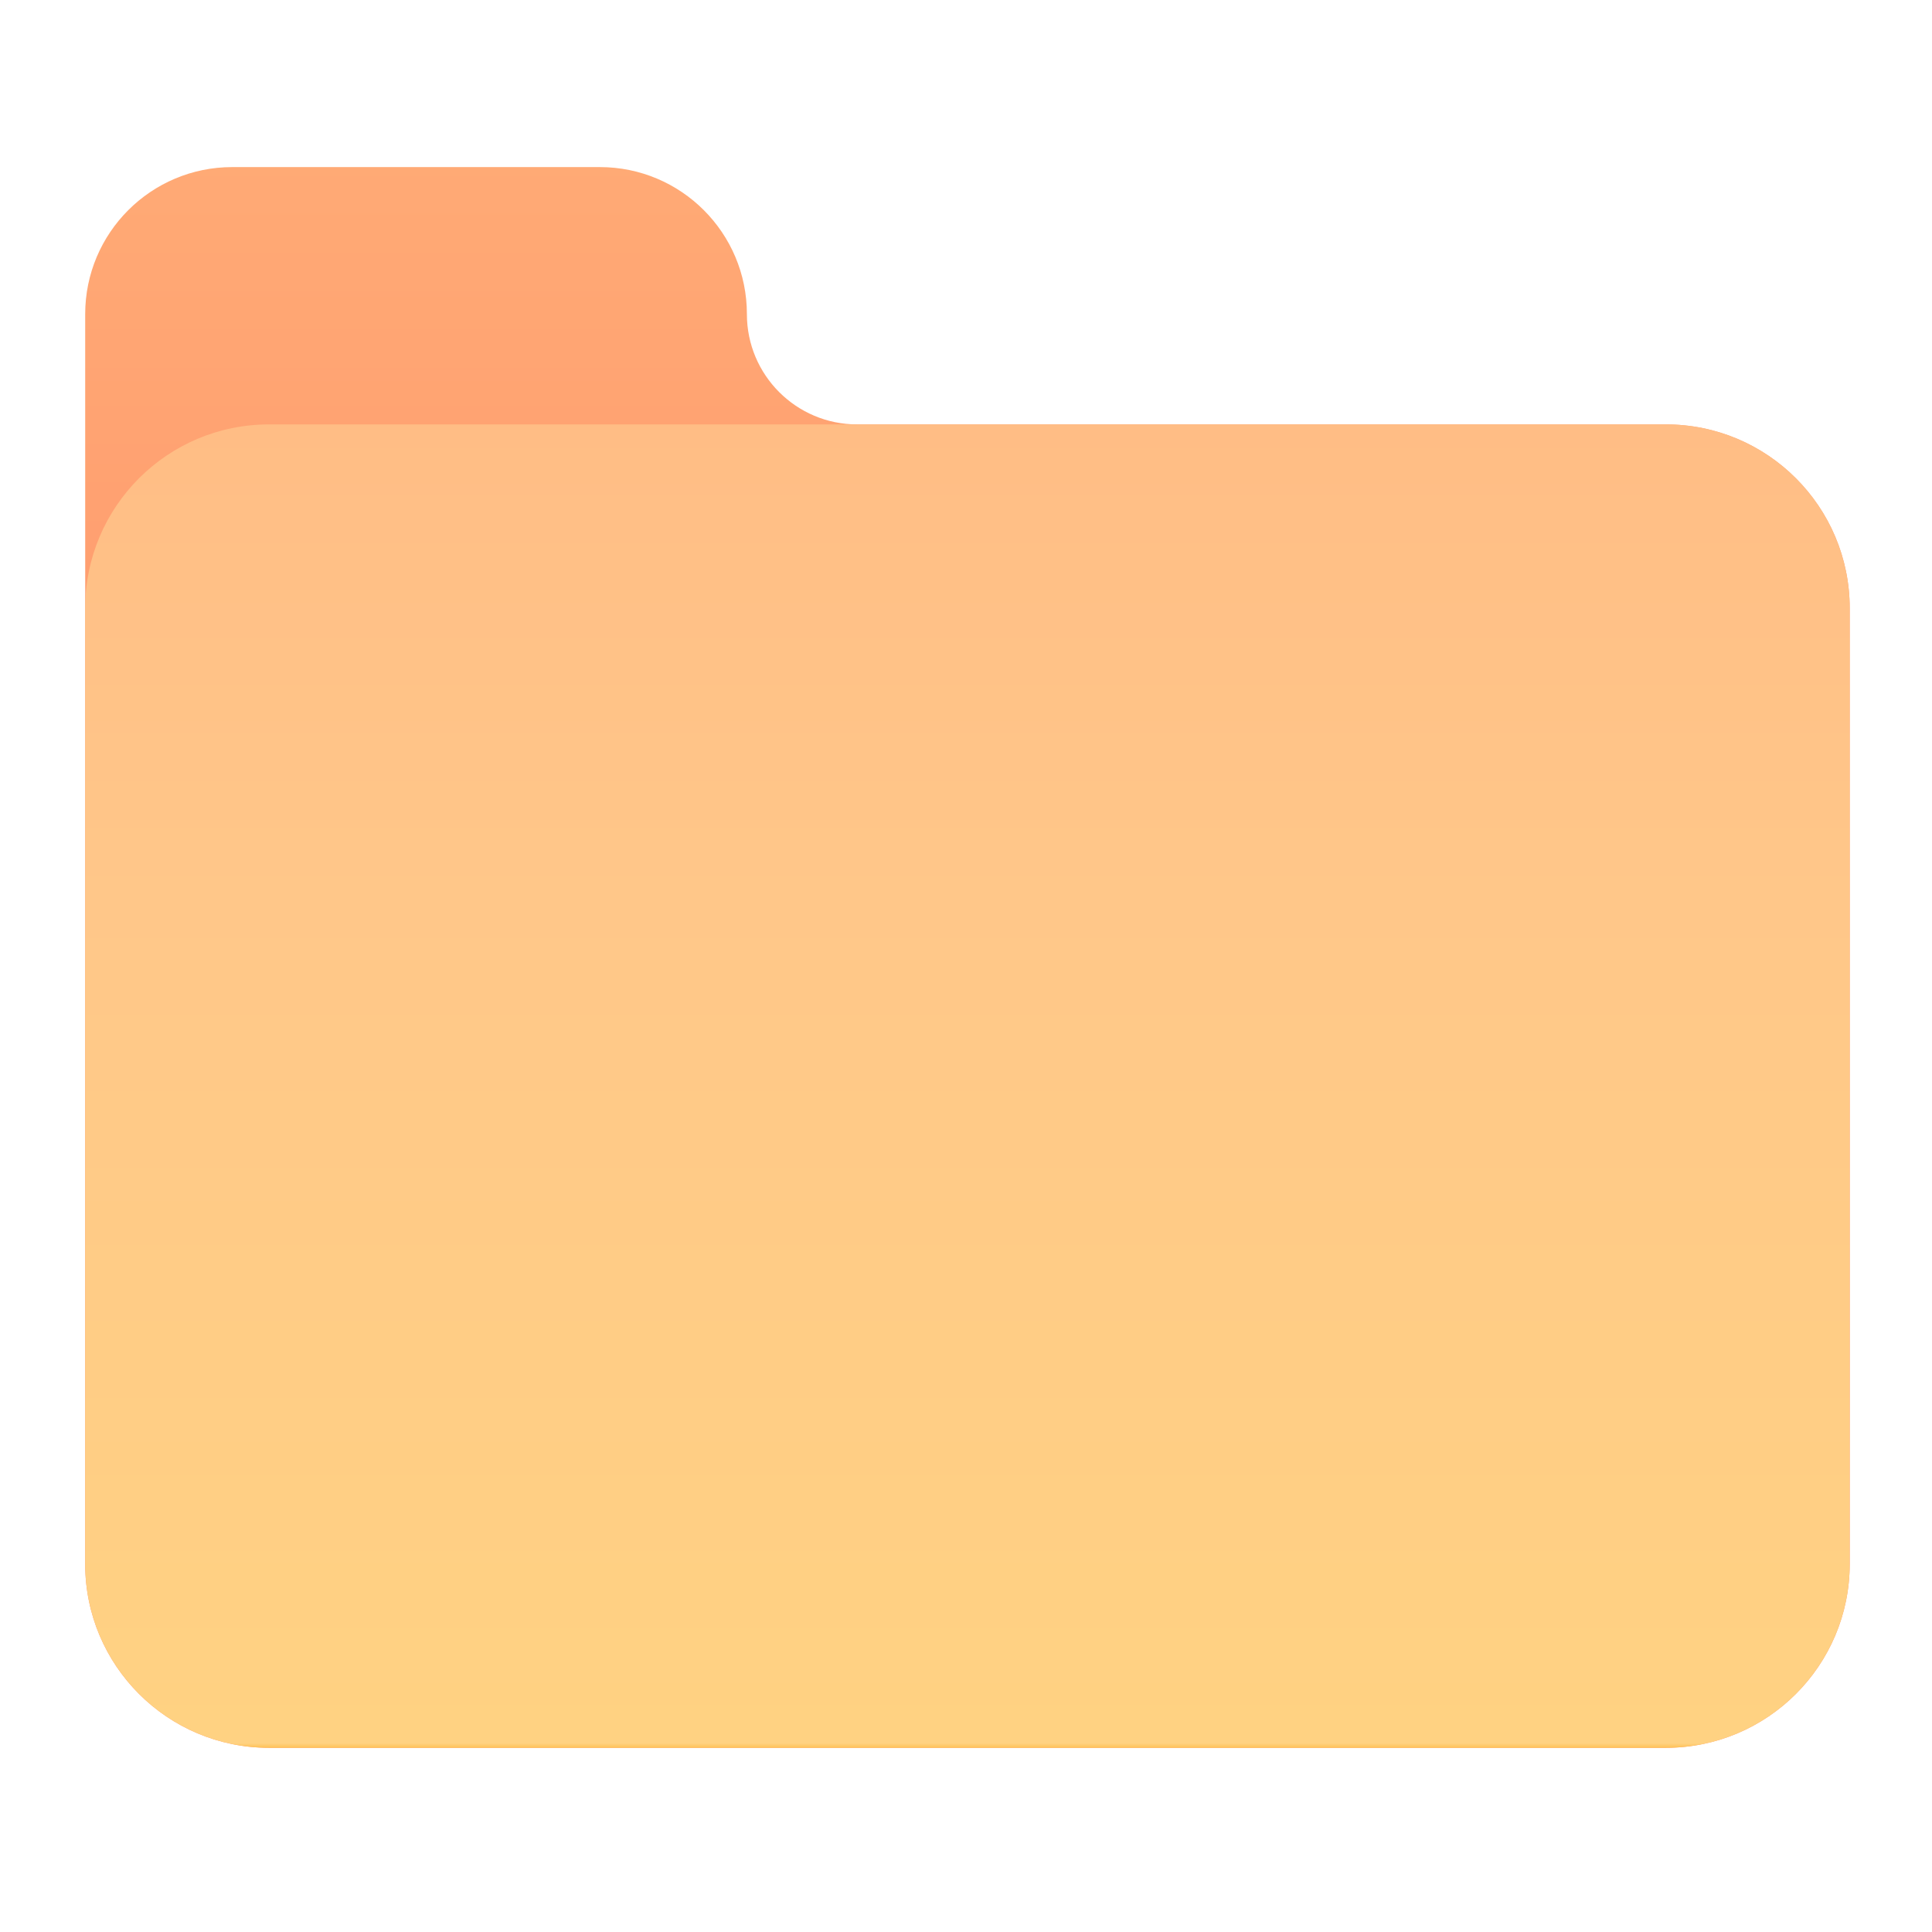 <?xml version="1.0" encoding="UTF-8" standalone="no"?>
<svg
   xmlns:dc="http://purl.org/dc/elements/1.1/"
   xmlns:cc="http://creativecommons.org/ns#"
   xmlns:rdf="http://www.w3.org/1999/02/22-rdf-syntax-ns#"
   xmlns:svg="http://www.w3.org/2000/svg"
   xmlns="http://www.w3.org/2000/svg"
   xmlns:xlink="http://www.w3.org/1999/xlink"
   xmlns:sodipodi="http://sodipodi.sourceforge.net/DTD/sodipodi-0.dtd"
   xmlns:inkscape="http://www.inkscape.org/namespaces/inkscape"
   viewBox="0 0 64 64"
   width="64"
   height="64"
   version="1.1"
   id="svg85"
   sodipodi:docname="folder-thumbnail.svg"
   inkscape:version="0.92.1 r15371">
  <defs
     id="defs89" />
  <sodipodi:namedview
     pagecolor="#ffffff"
     bordercolor="#666666"
     borderopacity="1"
     objecttolerance="10"
     gridtolerance="10"
     guidetolerance="10"
     inkscape:pageopacity="0"
     inkscape:pageshadow="2"
     inkscape:window-width="1920"
     inkscape:window-height="1017"
     id="namedview87"
     showgrid="false"
     inkscape:zoom="10.429825"
     inkscape:cx="-1.0770464"
     inkscape:cy="39.560662"
     inkscape:window-x="-8"
     inkscape:window-y="-8"
     inkscape:window-maximized="1"
     inkscape:current-layer="svg85" />
  <radialGradient
     id="QHP7TxuLaObXm0EQ9PhuTa"
     cx="30.125"
     cy="27.125"
     r="33.699"
     gradientUnits="userSpaceOnUse"
     spreadMethod="reflect">
    <stop
       offset="0"
       stop-color="#c5f1ff"
       id="stop2" />
    <stop
       offset=".35"
       stop-color="#cdf3ff"
       id="stop4" />
    <stop
       offset=".907"
       stop-color="#e4faff"
       id="stop6" />
    <stop
       offset="1"
       stop-color="#e9fbff"
       id="stop8" />
  </radialGradient>
  <radialGradient
     id="QHP7TxuLaObXm0EQ9PhuTb"
     cx="31"
     cy="32"
     r="31.504"
     gradientUnits="userSpaceOnUse"
     spreadMethod="reflect"
     gradientTransform="translate(48,-16.814)">
    <stop
       offset="0"
       stop-color="#c5f1ff"
       id="stop13" />
    <stop
       offset=".35"
       stop-color="#cdf3ff"
       id="stop15" />
    <stop
       offset=".907"
       stop-color="#e4faff"
       id="stop17" />
    <stop
       offset="1"
       stop-color="#e9fbff"
       id="stop19" />
  </radialGradient>
  <linearGradient
     id="QHP7TxuLaObXm0EQ9PhuTc"
     x1="32"
     x2="32"
     y1="40.994"
     y2="-2.006"
     gradientUnits="userSpaceOnUse"
     spreadMethod="reflect"
     gradientTransform="matrix(1.218,0,0,1.218,-6.919,-5.425)"
     xlink:href="#QHP7TxuLaObXm0EQ9PhuTg">
    <stop
       offset="0"
       stop-color="#ff8b67"
       id="stop24" />
    <stop
       offset=".847"
       stop-color="#ffa76a"
       id="stop26"
       style="stop-color:#ffae77;stop-opacity:1" />
    <stop
       offset="1"
       stop-color="#ffad6b"
       id="stop28" />
    <stop
       offset="1"
       stop-color="#ffad6b"
       id="stop30" />
  </linearGradient>
  <path
     d="m 24.742,10.406 v 0 c 0,-2.69 -2.181,-4.871 -4.871,-4.871 H 7.693 c -2.69,0 -4.871,2.181 -4.871,4.871 v 41.403 c 0,3.362 2.726,6.089 6.089,6.089 H 55.185 c 3.362,0 6.089,-2.726 6.089,-6.089 V 20.148 c 0,-3.362 -2.726,-6.089 -6.089,-6.089 h -26.79 c -2.018,0 -3.653,-1.635 -3.653,-3.653 z"
     id="path33"
     style="fill:url(#QHP7TxuLaObXm0EQ9PhuTc);stroke-width:1.218;fill-opacity:1.0"
     inkscape:connector-curvature="0" />
  <linearGradient
     id="QHP7TxuLaObXm0EQ9PhuTd"
     x1="32"
     x2="32"
     y1="52"
     y2="16"
     gradientUnits="userSpaceOnUse"
     spreadMethod="reflect"
     gradientTransform="matrix(1.218,0,0,1.218,-6.919,-5.425)"
     xlink:href="#QHP7TxuLaObXm0EQ9PhuTf">
    <stop
       offset="0"
       stop-color="#ffc050"
       id="stop35" />
    <stop
       offset=".004"
       stop-color="#ffc050"
       id="stop37"
       style="stop-color:#ffd282;stop-opacity:1" />
    <stop
       offset=".641"
       stop-color="#ffbe75"
       id="stop39"
       style="stop-color:#ffc789;stop-opacity:1" />
    <stop
       offset="1"
       stop-color="#ffbd85"
       id="stop41" />
    <stop
       offset="1"
       stop-color="#ffbd85"
       id="stop43"
       style="stop-color:#ffd2ac;stop-opacity:1" />
  </linearGradient>
  <path
     d="M 8.911,14.059 H 55.185 c 3.362,0 6.089,2.726 6.089,6.089 v 31.661 c 0,3.362 -2.726,6.089 -6.089,6.089 H 8.911 c -3.362,0 -6.089,-2.726 -6.089,-6.089 V 20.148 c 0,-3.362 2.726,-6.089 6.089,-6.089 z"
     id="path46"
     style="fill:url(#QHP7TxuLaObXm0EQ9PhuTd);stroke-width:1.218;fill-opacity:1.0"
     inkscape:connector-curvature="0" />
  <linearGradient
     id="QHP7TxuLaObXm0EQ9PhuTe"
     x1="27"
     x2="27"
     y1="52"
     y2="16"
     gradientUnits="userSpaceOnUse"
     spreadMethod="reflect">
    <stop
       offset="0"
       stop-color="#ffc96a"
       id="stop48" />
    <stop
       offset=".004"
       stop-color="#ffc96a"
       id="stop50" />
    <stop
       offset=".578"
       stop-color="#ffc887"
       id="stop52" />
    <stop
       offset="1"
       stop-color="#ffc797"
       id="stop54" />
    <stop
       offset="1"
       stop-color="#ffc797"
       id="stop56" />
  </linearGradient>
  <linearGradient
     id="QHP7TxuLaObXm0EQ9PhuTf"
     x1="40.5"
     x2="40.5"
     y1="38"
     y2="31"
     gradientUnits="userSpaceOnUse"
     spreadMethod="reflect">
    <stop
       offset="0"
       stop-color="#ffc96a"
       id="stop61" />
    <stop
       offset=".004"
       stop-color="#ffc96a"
       id="stop63" />
    <stop
       offset=".578"
       stop-color="#ffc887"
       id="stop65" />
    <stop
       offset="1"
       stop-color="#ffc797"
       id="stop67" />
    <stop
       offset="1"
       stop-color="#ffc797"
       id="stop69" />
  </linearGradient>
  <linearGradient
     id="QHP7TxuLaObXm0EQ9PhuTg"
     x1="32"
     x2="32"
     y1="47.032"
     y2="11.266"
     gradientUnits="userSpaceOnUse"
     spreadMethod="reflect">
    <stop
       offset="0"
       stop-color="#31995f"
       id="stop74" />
    <stop
       offset=".093"
       stop-color="#329e62"
       id="stop76" />
    <stop
       offset=".666"
       stop-color="#39ba71"
       id="stop78" />
    <stop
       offset="1"
       stop-color="#3bc477"
       id="stop80" />
  </linearGradient>
</svg>
